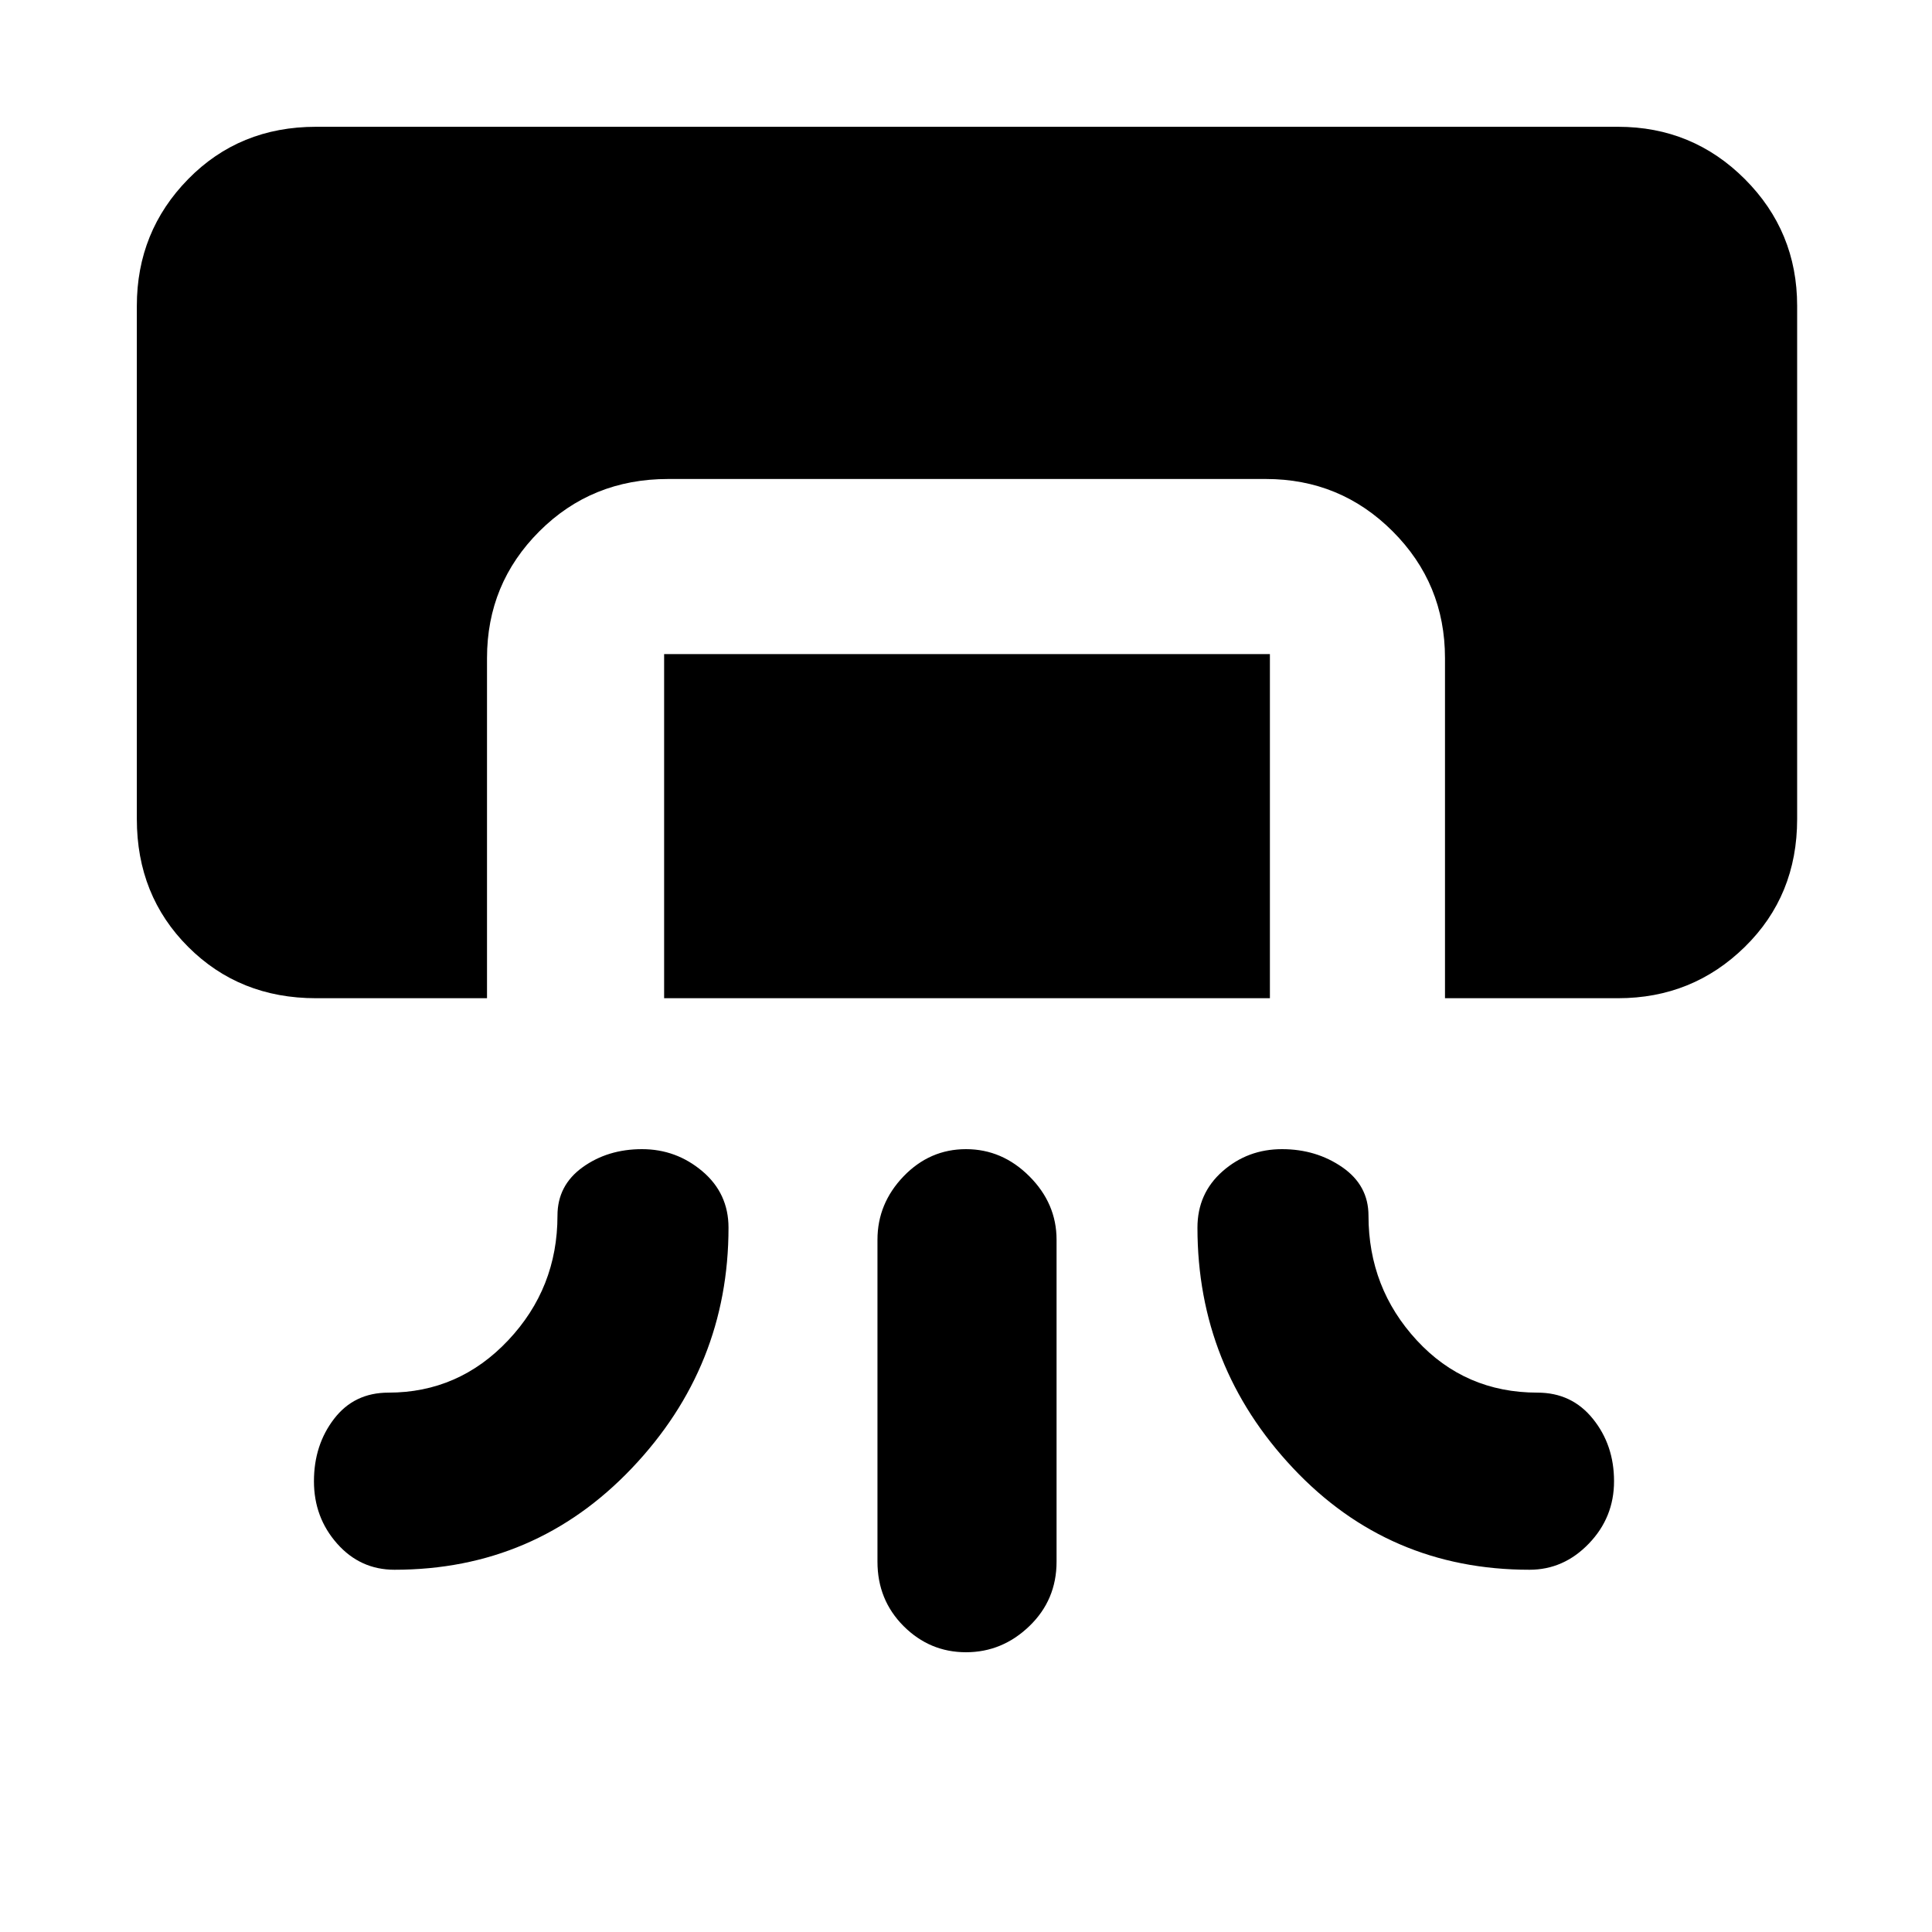 <svg xmlns="http://www.w3.org/2000/svg" height="40" width="40"><path d="M6.542 20.667q-1.584 0-2.646-1.063-1.063-1.062-1.063-2.646V6.333q0-1.541 1.063-2.625 1.062-1.083 2.646-1.083H33.5q1.542 0 2.625 1.083 1.083 1.084 1.083 2.625v10.625q0 1.584-1.083 2.646-1.083 1.063-2.625 1.063h-3.583v-7.042q0-1.542-1.084-2.625-1.083-1.083-2.625-1.083H13.833q-1.583 0-2.666 1.083-1.084 1.083-1.084 2.625v7.042Zm7.208 0v-7.125h12.542v7.125Zm-.458 3.125q.708 0 1.25.458.541.458.541 1.167 0 2.875-2 4.979T8.167 32.5q-.709 0-1.188-.542-.479-.541-.479-1.291 0-.75.417-1.292.416-.542 1.125-.542 1.458 0 2.479-1.083 1.021-1.083 1.021-2.583 0-.625.52-1 .521-.375 1.23-.375Zm13.25 0q-.709 0-1.23.458-.52.458-.52 1.167 0 2.875 1.979 4.979t4.896 2.104q.708 0 1.229-.542.521-.541.521-1.291 0-.75-.438-1.292-.437-.542-1.146-.542-1.5 0-2.5-1.083t-1-2.583q0-.625-.541-1-.542-.375-1.25-.375ZM20 34.208q-.75 0-1.292-.541-.541-.542-.541-1.334v-6.666q0-.75.541-1.313.542-.562 1.292-.562t1.312.562q.563.563.563 1.313v6.666q0 .792-.563 1.334-.562.541-1.312.541Z"/></svg>